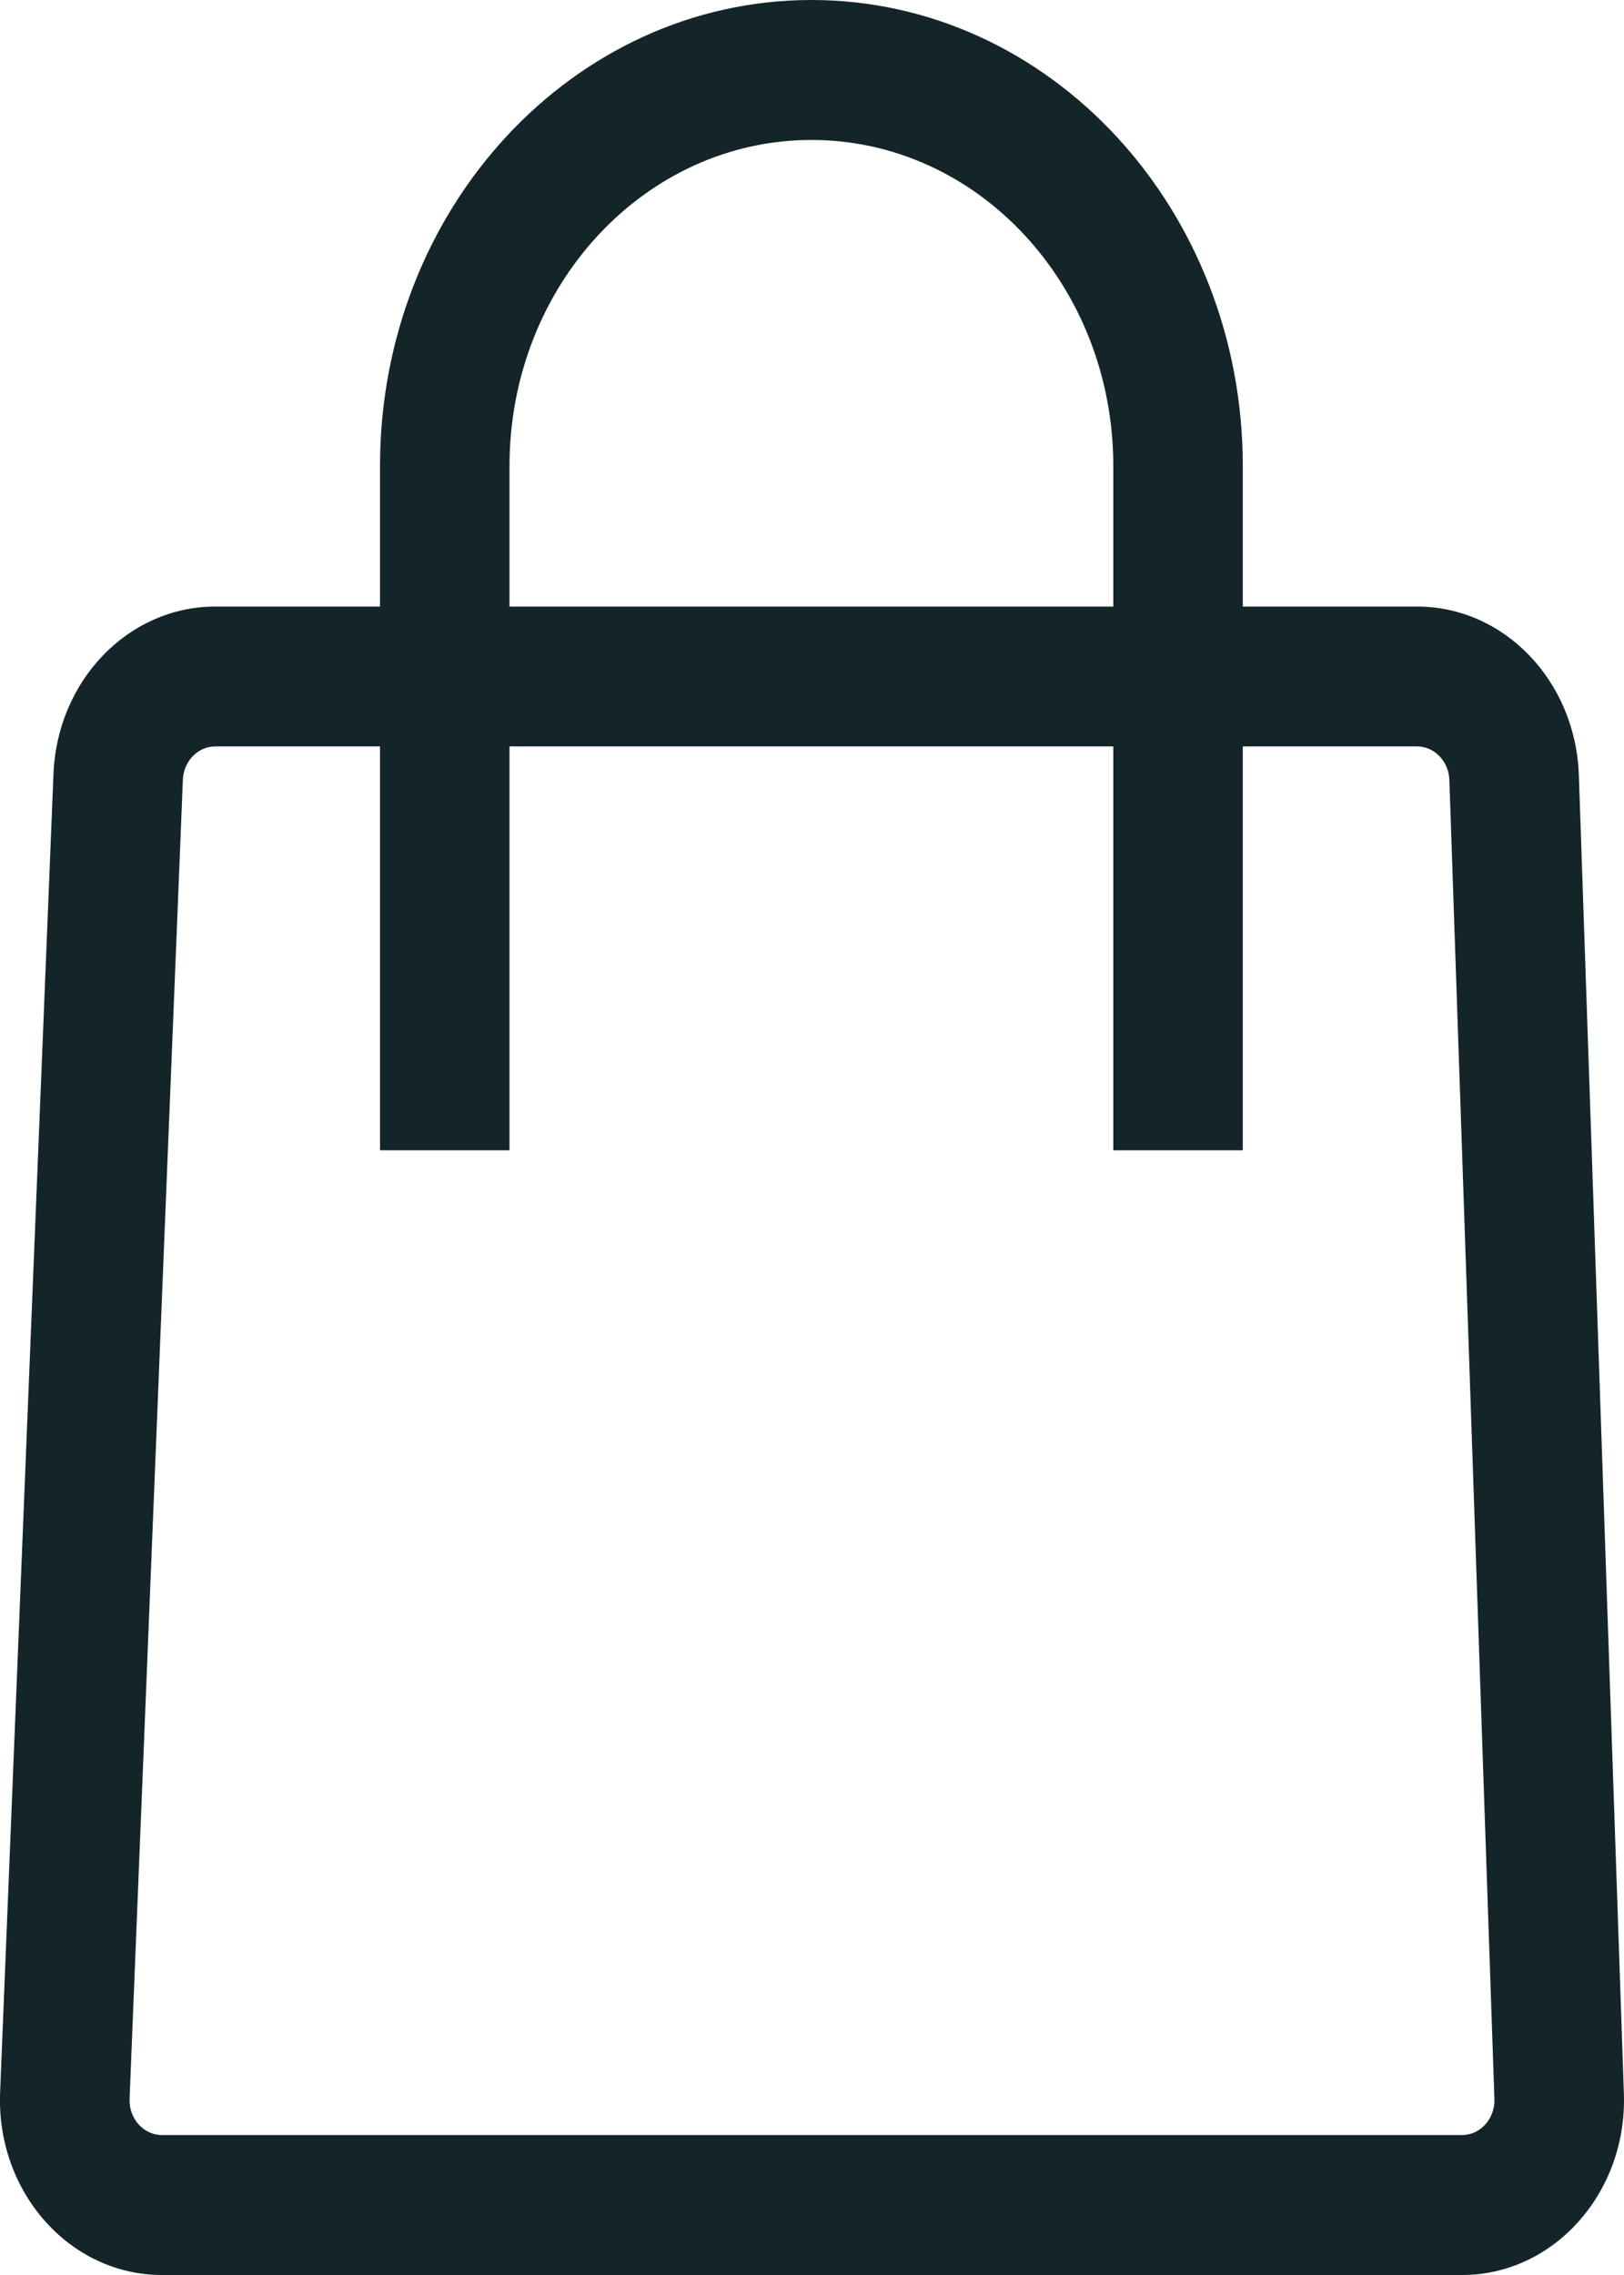 <svg width="15" height="21" viewBox="0 0 15 21" fill="none" xmlns="http://www.w3.org/2000/svg" xmlns:xlink="http://www.w3.org/1999/xlink">
	<desc>
			Created with Pixso.
	</desc>
	<defs>
		<clipPath id="clip1_529">
			<rect id="icon_basket" width="15" height="21" fill="white" fill-opacity="0"/>
		</clipPath>
	</defs>
	<g clip-path="url(#clip1_529)">
		<path id="Vector" d="M7.495 0C5.294 0 3.51 1.926 3.51 4.302L3.51 5.599L1.988 5.599C1.188 5.599 0.529 6.279 0.494 7.143L0.001 19.315C-0.036 20.233 0.644 21 1.495 21L13.505 21C14.352 21 15.03 20.24 14.999 19.326L14.583 7.154C14.553 6.286 13.893 5.599 13.089 5.599L11.479 5.599L11.479 4.302C11.479 1.926 9.695 0 7.495 0ZM10.283 6.89L10.283 10.618L11.479 10.618L11.479 6.89L13.089 6.89C13.249 6.89 13.382 7.028 13.387 7.201L13.803 19.374C13.81 19.556 13.674 19.708 13.505 19.708L1.495 19.708C1.325 19.708 1.189 19.555 1.197 19.371L1.689 7.199C1.696 7.026 1.828 6.89 1.988 6.89L3.51 6.89L3.51 10.618L4.706 10.618L4.706 6.89L10.283 6.89ZM10.283 5.599L10.283 4.302C10.283 2.639 9.035 1.292 7.495 1.292C5.955 1.292 4.706 2.639 4.706 4.302L4.706 5.599L10.283 5.599Z" fill="#132529" fill-opacity="1" fill-rule="evenodd"/>
	</g>
</svg>
